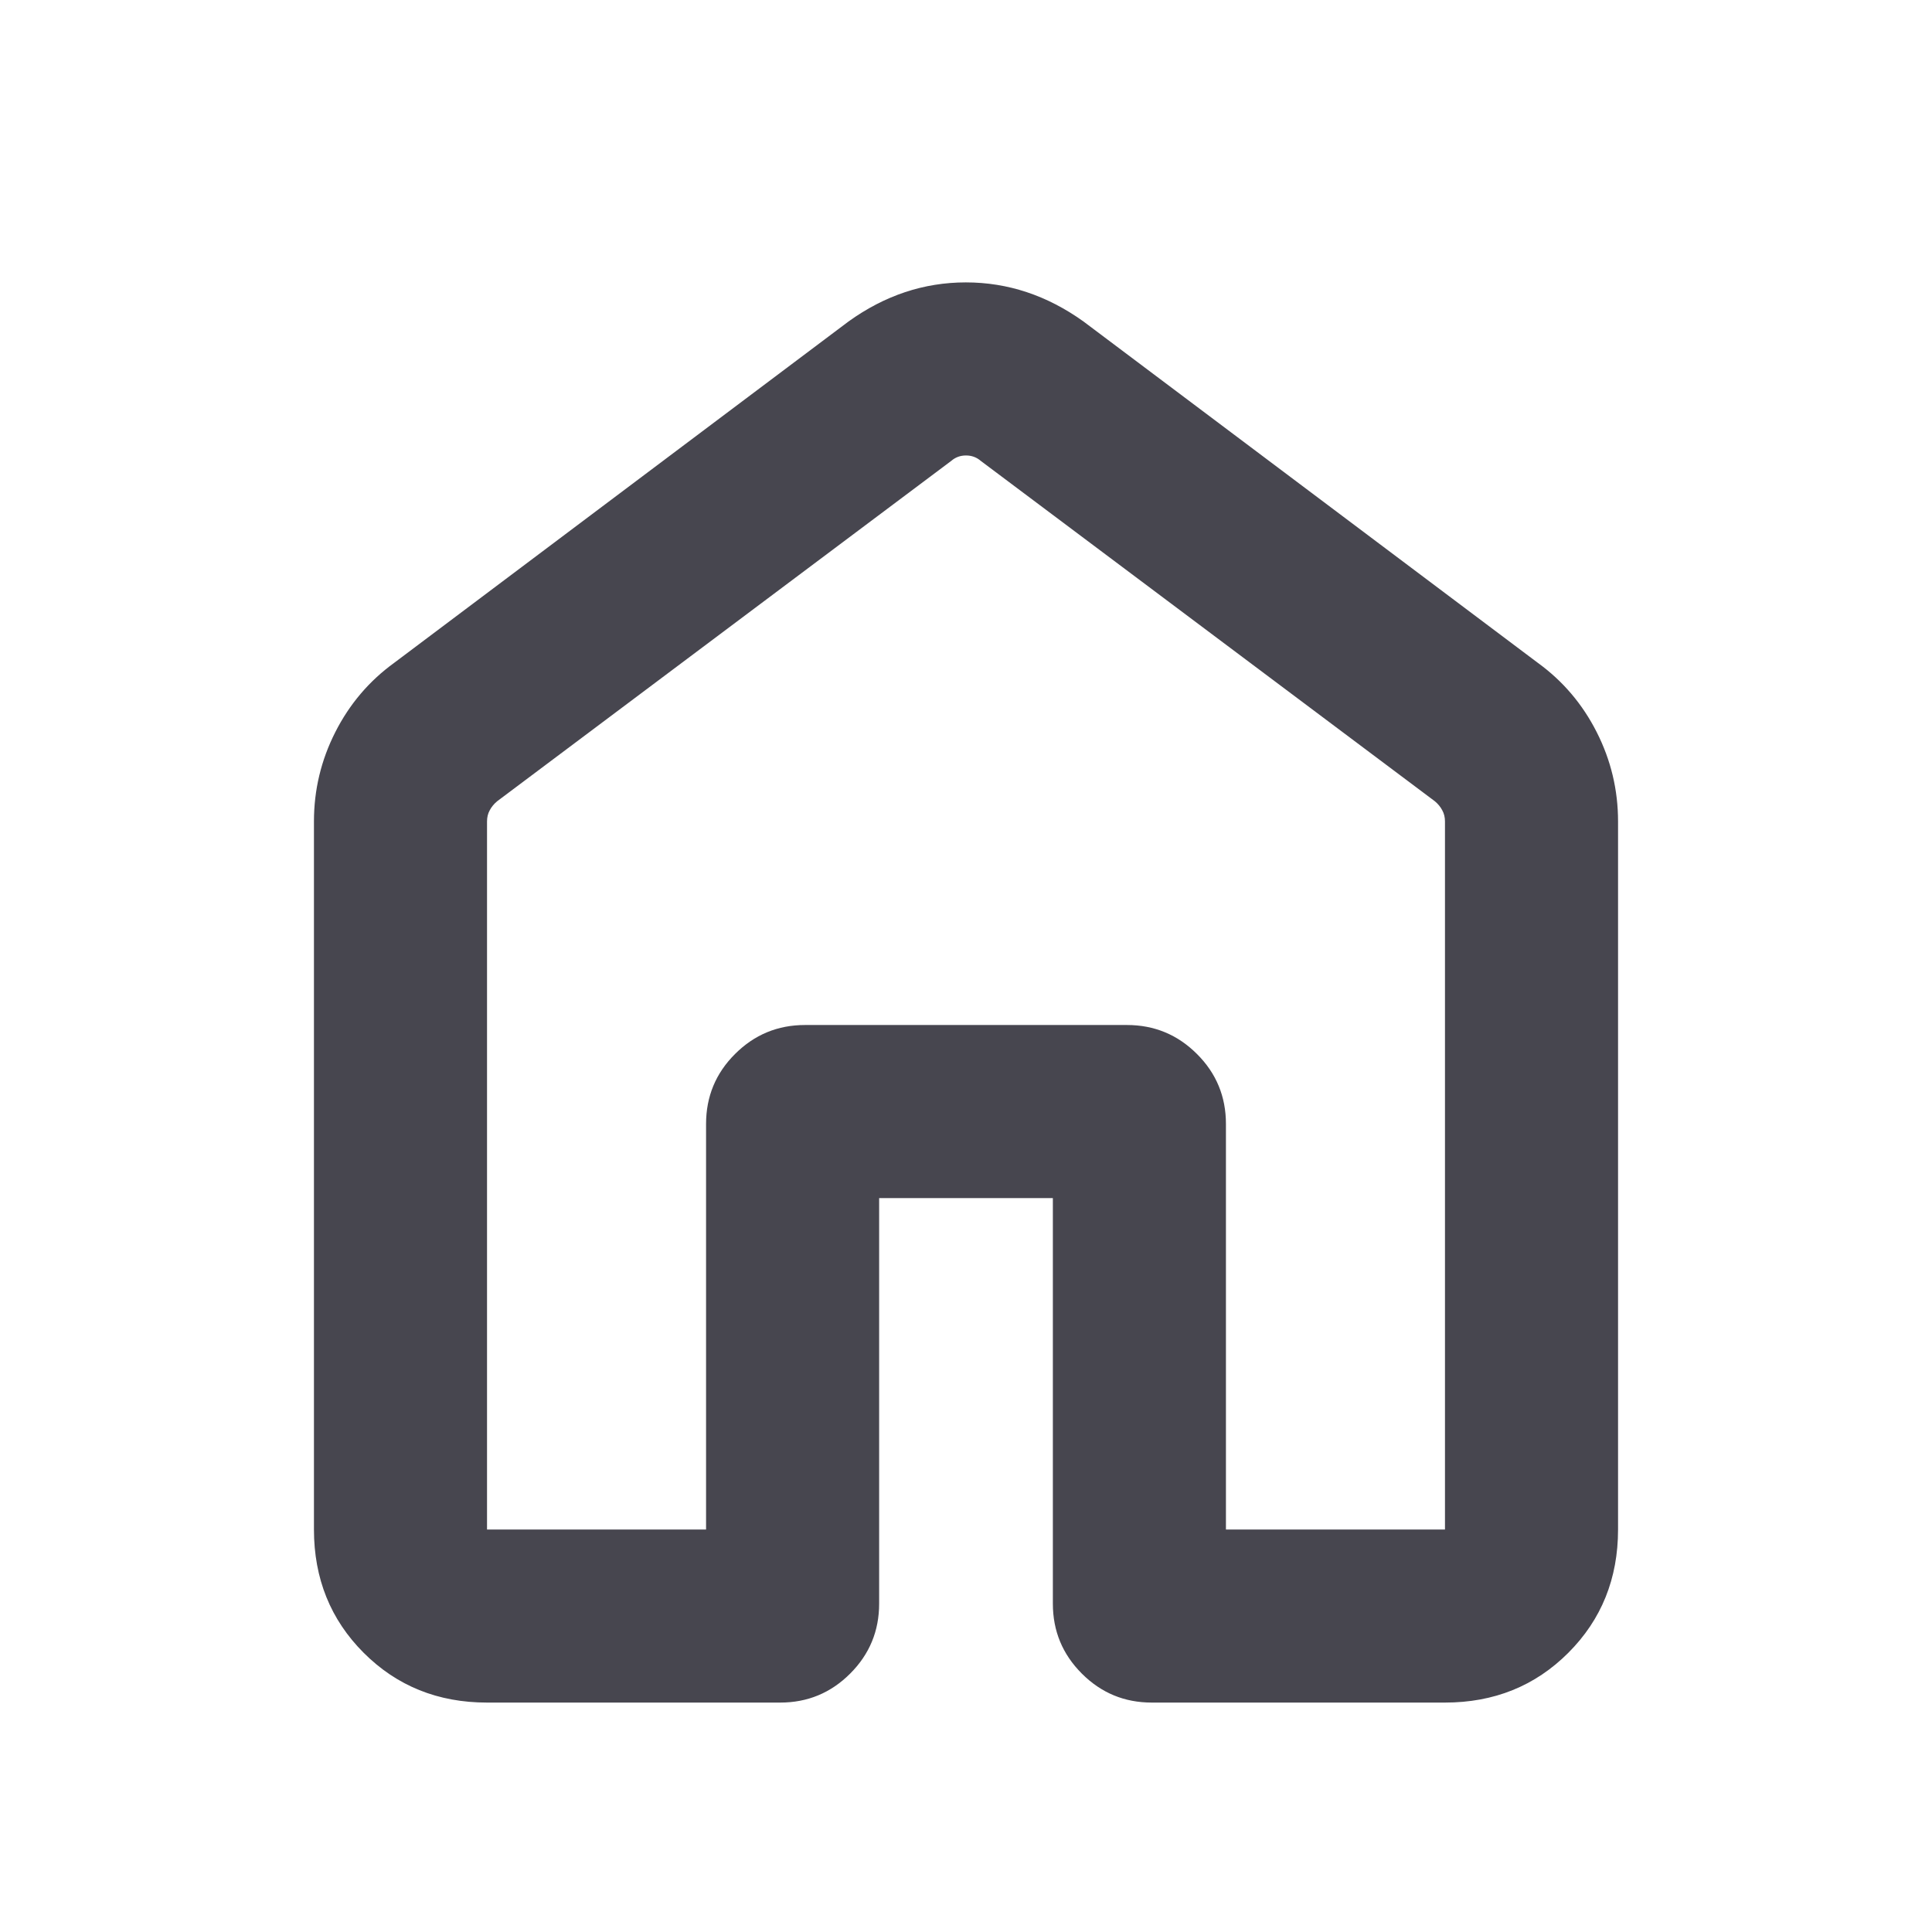 <svg width="24" height="24" viewBox="0 0 24 24" fill="none" xmlns="http://www.w3.org/2000/svg">
<mask id="mask0_56907_1119" style="mask-type:alpha" maskUnits="userSpaceOnUse" x="0" y="0" width="24" height="24">
<rect width="24" height="24" fill="#D9D9D9"/>
</mask>
<g mask="url(#mask0_56907_1119)">
<path d="M6.05 19H8.771V13.962C8.771 13.622 8.891 13.332 9.131 13.093C9.371 12.853 9.661 12.733 10 12.733H14C14.339 12.733 14.629 12.853 14.869 13.093C15.109 13.332 15.229 13.622 15.229 13.962V19H17.95V10.204C17.95 10.153 17.939 10.106 17.916 10.065C17.894 10.023 17.863 9.986 17.825 9.954L12.183 5.725C12.131 5.68 12.07 5.658 12 5.658C11.93 5.658 11.869 5.68 11.817 5.725L6.175 9.954C6.137 9.986 6.106 10.023 6.084 10.065C6.061 10.106 6.05 10.153 6.05 10.204V19ZM3.9 19V10.204C3.9 9.814 3.988 9.444 4.165 9.095C4.342 8.746 4.586 8.459 4.898 8.233L10.54 3.994C10.99 3.67 11.476 3.508 11.998 3.508C12.521 3.508 13.008 3.67 13.46 3.994L19.102 8.233C19.414 8.459 19.658 8.746 19.835 9.095C20.012 9.444 20.1 9.814 20.1 10.204V19C20.1 19.609 19.894 20.12 19.482 20.532C19.07 20.944 18.559 21.15 17.95 21.15H14.308C13.968 21.15 13.679 21.03 13.439 20.79C13.199 20.55 13.079 20.261 13.079 19.921V14.883H10.921V19.921C10.921 20.261 10.801 20.55 10.561 20.79C10.321 21.03 10.032 21.15 9.692 21.15H6.05C5.441 21.15 4.93 20.944 4.518 20.532C4.106 20.12 3.9 19.609 3.9 19Z" fill="#47464F"/>
</g>
</svg>
